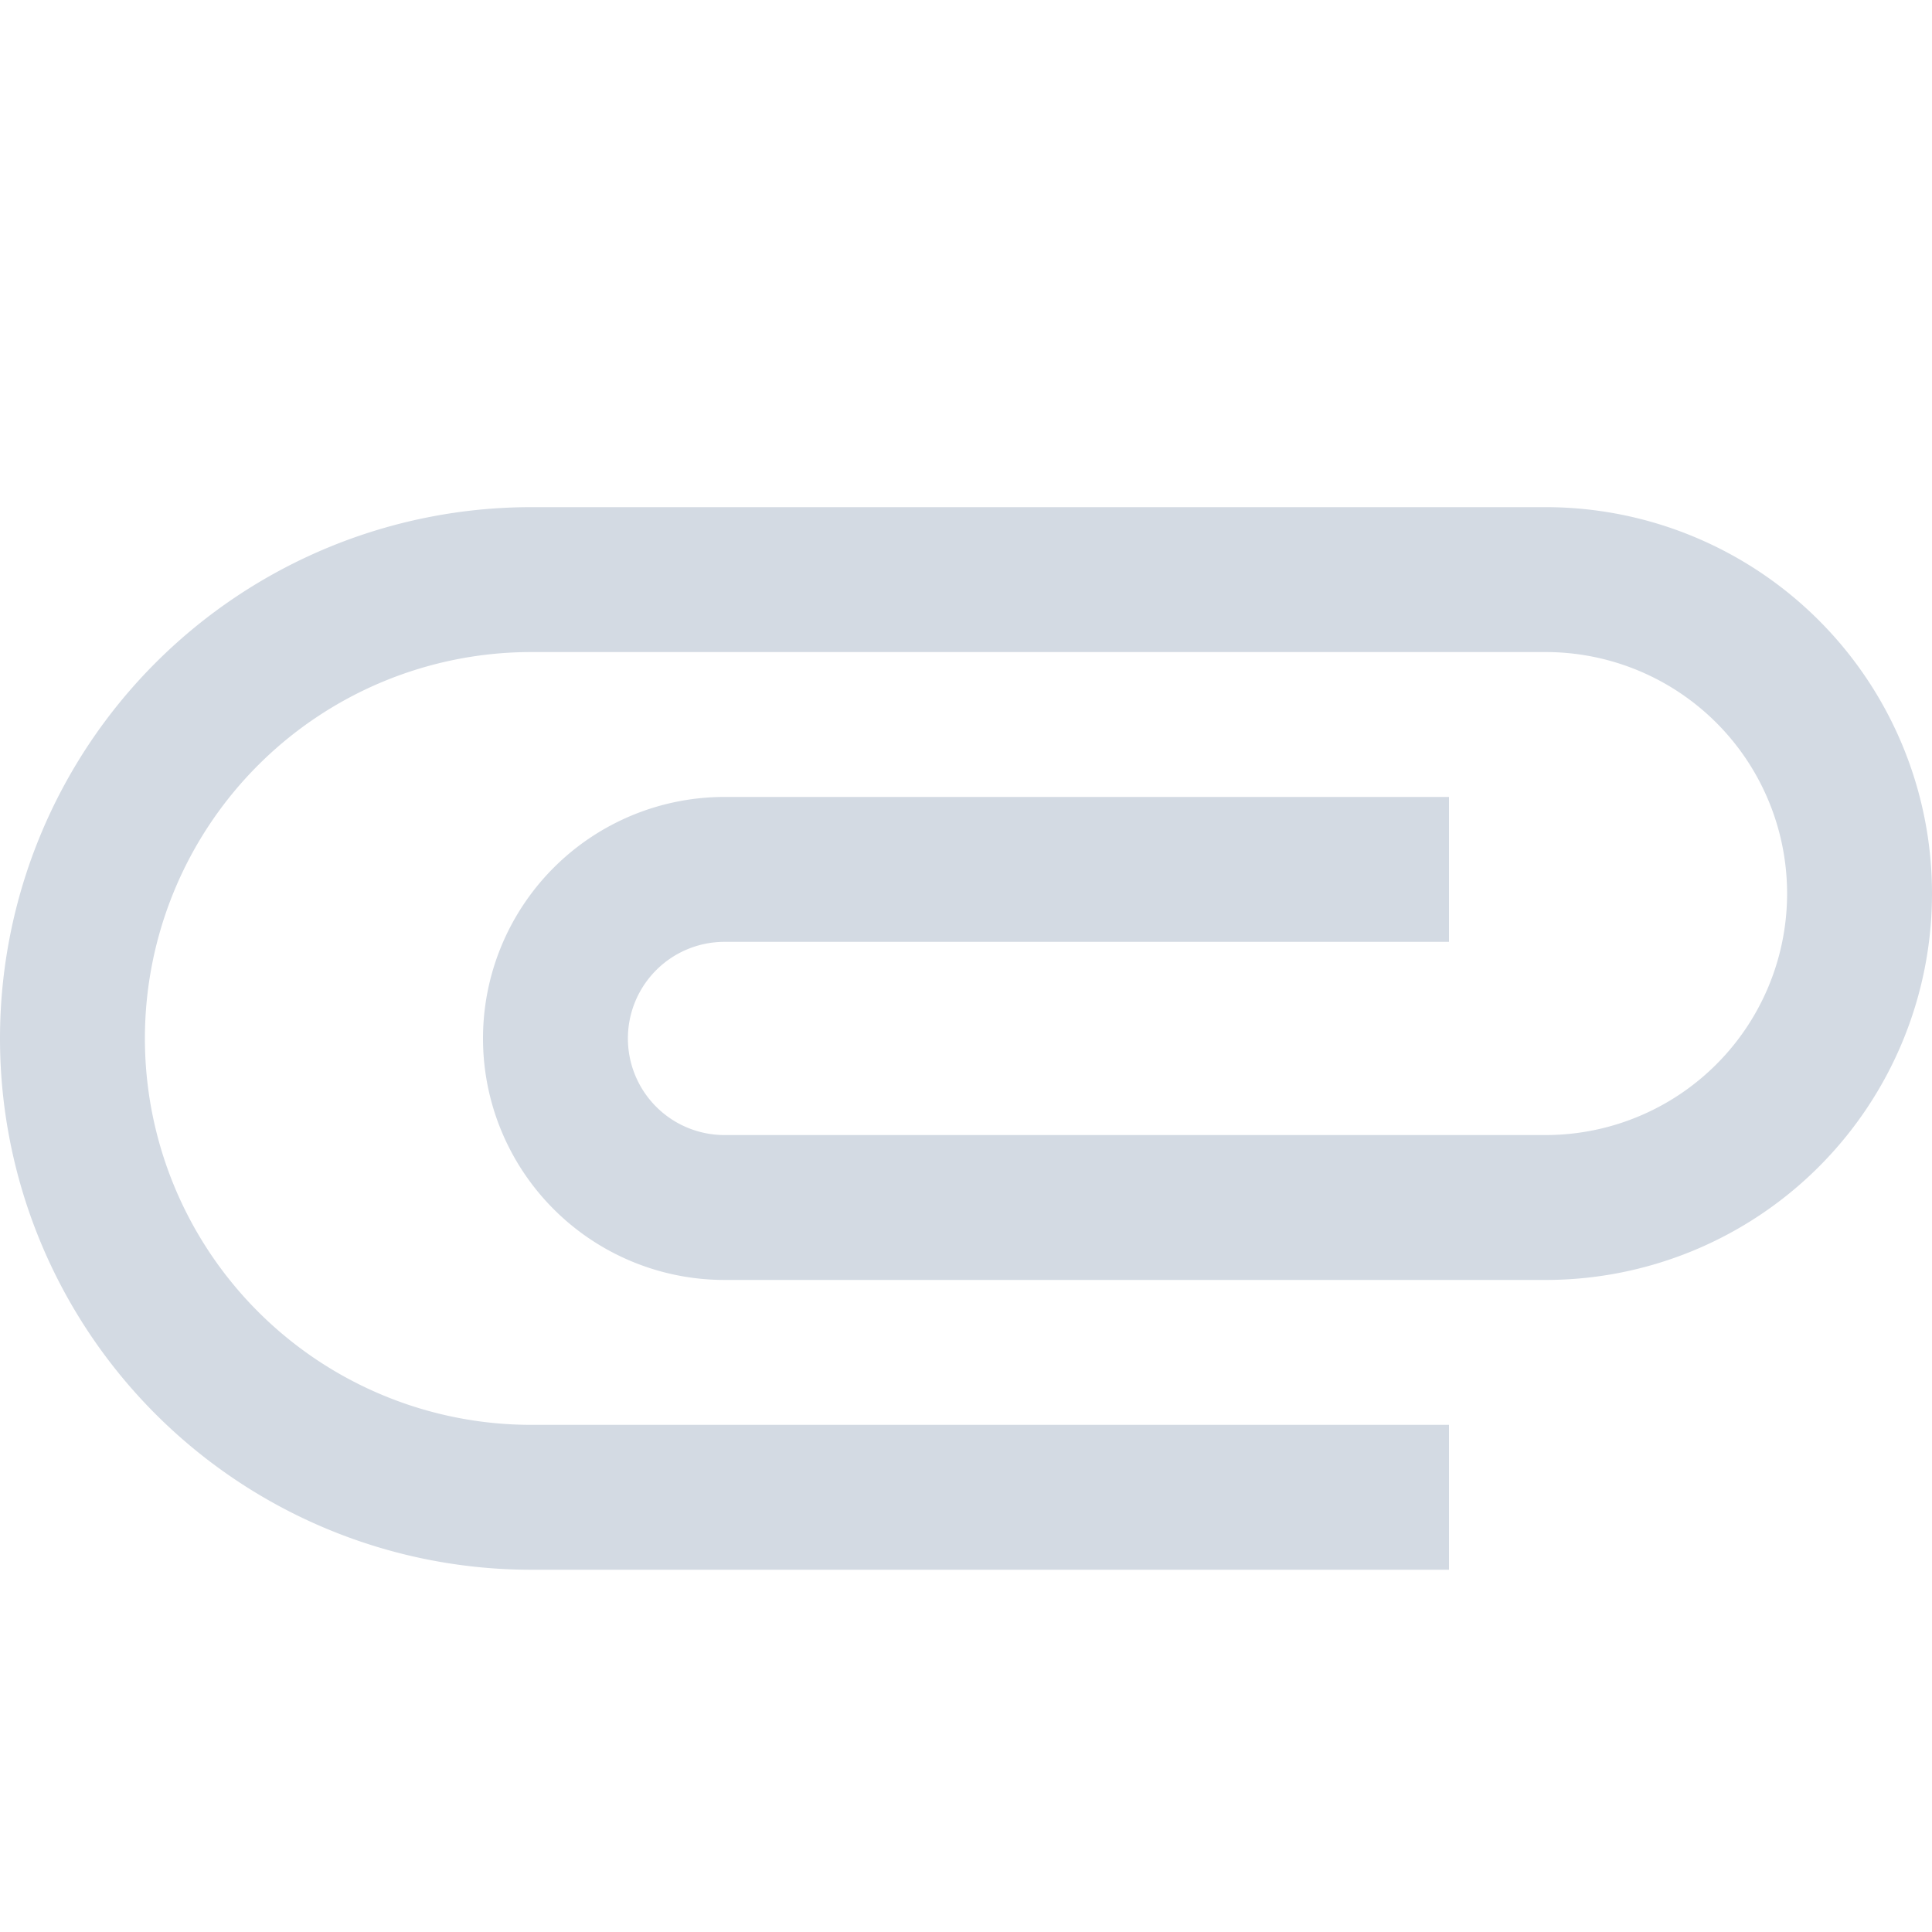 <?xml version="1.0" encoding="UTF-8" standalone="no"?>
<svg
   xmlns:dc="http://purl.org/dc/elements/1.1/"
   xmlns:cc="http://creativecommons.org/ns#"
   xmlns:rdf="http://www.w3.org/1999/02/22-rdf-syntax-ns#"
   xmlns:svg="http://www.w3.org/2000/svg"
   xmlns="http://www.w3.org/2000/svg"
   xmlns:sodipodi="http://sodipodi.sourceforge.net/DTD/sodipodi-0.dtd"
   xmlns:inkscape="http://www.inkscape.org/namespaces/inkscape"
   viewBox="0 0 16 16"
   version="1.1"
   id="svg6"
   sodipodi:docname="folder-documents-symbolic.svg"
   inkscape:version="0.92.4 5da689c313, 2019-01-14">
  <sodipodi:namedview
     pagecolor="#ffffff"
     bordercolor="#666666"
     borderopacity="1"
     objecttolerance="10"
     gridtolerance="10"
     guidetolerance="10"
     inkscape:pageopacity="0"
     inkscape:pageshadow="2"
     inkscape:window-width="1040"
     inkscape:window-height="480"
     id="namedview8"
     showgrid="false"
     inkscape:zoom="14.75"
     inkscape:cx="-3.9322034"
     inkscape:cy="8"
     inkscape:window-x="0"
     inkscape:window-y="25"
     inkscape:window-maximized="0"
     inkscape:current-layer="svg6" />
  <defs
     id="defs3051">
    <style
       type="text/css"
       id="current-color-scheme">
      .ColorScheme-Text {
        color:#4d4d4d;
      }
      </style>
  </defs>
  <path
     style="fill:#d3dae3;fill-opacity:1;stroke:none"
     class="ColorScheme-Text"
     d="M 4.4,13 A 4.4,4.4 0 0 1 0,8.6 4.4,4.4 0 0 1 4.4,4.2 l 8.4,0 a 3.2,3.2 0 0 1 3.2,3.2 3.2,3.2 0 0 1 -3.2,3.2 l -6.8,0 a 2,2 0 0 1 -2,-2 2,2 0 0 1 2,-2 l 6,0 0,1.2 -6,0 A 0.8,0.8 0 0 0 5.2,8.6 0.8,0.8 0 0 0 6,9.4 l 6.8,0 a 2,2 0 0 0 2,-2 2,2 0 0 0 -2,-2 l -8.4,0 a 3.2,3.2 0 0 0 -3.2,3.2 3.2,3.2 0 0 0 3.2,3.2 l 7.6,0 0,1.2 -7.6,0 z"
     id="path4" />
</svg>

